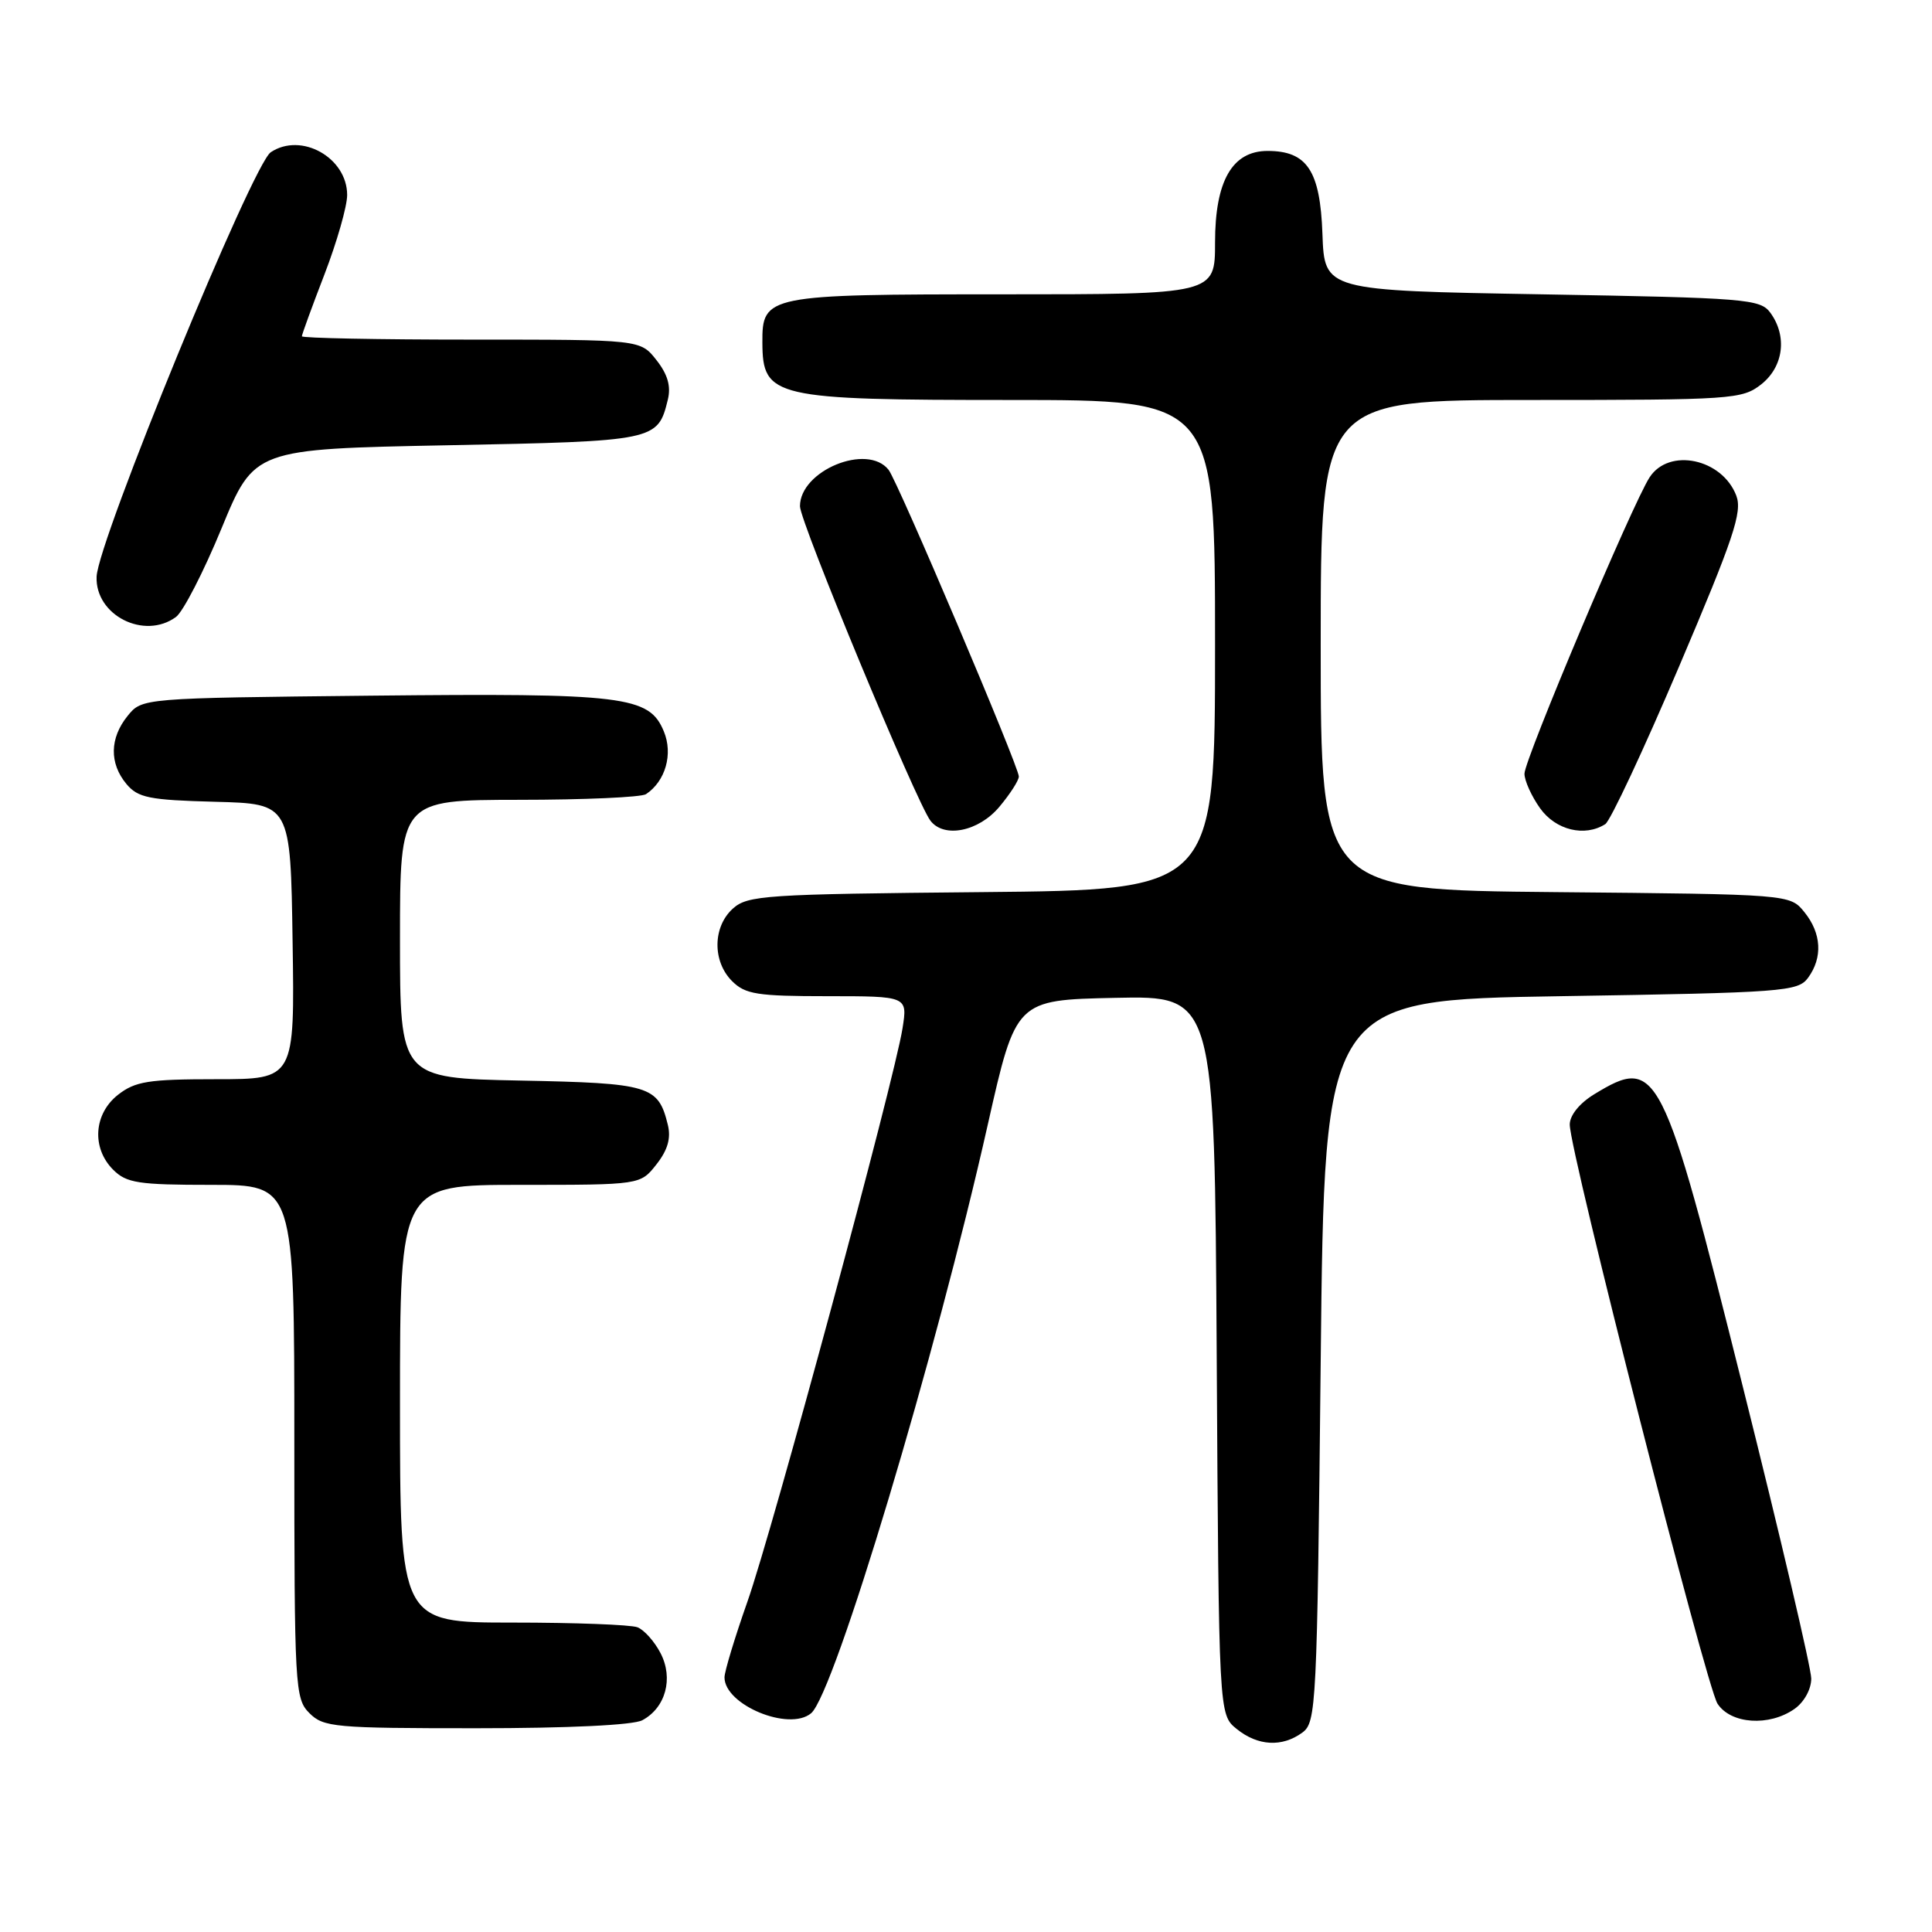 <?xml version="1.0" encoding="UTF-8" standalone="no"?>
<!DOCTYPE svg PUBLIC "-//W3C//DTD SVG 1.1//EN" "http://www.w3.org/Graphics/SVG/1.1/DTD/svg11.dtd" >
<svg xmlns="http://www.w3.org/2000/svg" xmlns:xlink="http://www.w3.org/1999/xlink" version="1.1" viewBox="0 0 256 256">
 <g >
 <path fill="currentColor"
d=" M 172.56 229.58 C 174.42 228.22 174.52 226.22 175.00 180.33 C 175.50 132.50 175.50 132.50 206.83 132.00 C 236.38 131.53 238.24 131.39 239.58 129.56 C 241.54 126.88 241.36 123.66 239.09 120.86 C 237.18 118.50 237.18 118.50 206.09 118.21 C 175.00 117.92 175.00 117.92 175.00 85.46 C 175.00 53.00 175.00 53.00 202.87 53.00 C 229.54 53.00 230.84 52.91 233.37 50.93 C 236.33 48.59 236.85 44.55 234.58 41.44 C 233.25 39.62 231.40 39.47 204.33 39.00 C 175.50 38.50 175.50 38.50 175.23 31.00 C 174.93 22.61 173.20 20.00 167.96 20.00 C 163.28 20.00 161.00 23.97 161.00 32.13 C 161.00 39.00 161.00 39.00 132.83 39.00 C 101.59 39.00 100.98 39.12 101.02 45.40 C 101.05 52.67 102.47 53.00 133.93 53.00 C 161.00 53.00 161.00 53.00 161.00 85.46 C 161.00 117.92 161.00 117.92 130.10 118.21 C 101.35 118.48 99.06 118.63 97.10 120.40 C 94.43 122.82 94.39 127.39 97.00 130.00 C 98.75 131.75 100.33 132.00 109.63 132.00 C 120.26 132.00 120.26 132.00 119.59 136.25 C 118.52 143.09 102.37 202.79 99.04 212.22 C 97.37 216.96 96.00 221.48 96.00 222.26 C 96.00 225.91 104.55 229.45 107.47 227.02 C 110.55 224.47 123.99 179.71 130.89 149.00 C 134.61 132.50 134.61 132.50 147.77 132.22 C 160.94 131.94 160.94 131.94 161.22 179.56 C 161.50 227.18 161.50 227.18 163.86 229.09 C 166.66 231.36 169.88 231.54 172.56 229.58 Z  M 85.11 227.94 C 88.20 226.29 89.26 222.40 87.53 219.06 C 86.73 217.51 85.35 215.96 84.46 215.62 C 83.56 215.28 76.12 215.00 67.92 215.00 C 53.00 215.00 53.00 215.00 53.00 186.00 C 53.00 157.00 53.00 157.00 68.93 157.00 C 84.85 157.00 84.85 157.00 86.98 154.29 C 88.47 152.40 88.93 150.82 88.49 149.04 C 87.22 143.85 86.13 143.52 68.97 143.18 C 53.00 142.86 53.00 142.86 53.00 124.43 C 53.00 106.00 53.00 106.00 68.75 105.98 C 77.41 105.98 85.00 105.64 85.60 105.23 C 88.18 103.51 89.21 99.91 87.96 96.91 C 86.02 92.22 82.77 91.83 49.16 92.18 C 18.82 92.50 18.82 92.50 16.91 94.86 C 14.53 97.80 14.47 101.14 16.75 103.88 C 18.28 105.71 19.75 106.01 28.50 106.24 C 38.50 106.50 38.50 106.50 38.77 124.75 C 39.05 143.00 39.05 143.00 28.66 143.00 C 19.66 143.00 17.92 143.28 15.63 145.07 C 12.41 147.61 12.12 152.12 15.00 155.00 C 16.76 156.76 18.33 157.00 28.00 157.00 C 39.00 157.00 39.00 157.00 39.00 191.00 C 39.00 223.67 39.08 225.08 41.00 227.00 C 42.87 228.87 44.33 229.00 63.07 229.00 C 75.30 229.00 83.91 228.59 85.11 227.94 Z  M 237.78 226.44 C 239.05 225.55 240.00 223.84 240.00 222.42 C 240.00 221.07 235.92 203.66 230.93 183.73 C 220.28 141.14 219.64 139.88 211.25 144.99 C 209.30 146.18 208.00 147.78 208.00 149.01 C 208.00 152.61 226.07 223.42 227.58 225.75 C 229.34 228.45 234.42 228.80 237.78 226.44 Z  M 132.41 106.92 C 133.83 105.23 135.00 103.42 135.00 102.89 C 135.00 101.57 118.96 63.79 117.74 62.25 C 114.92 58.68 106.00 62.35 106.00 67.08 C 106.00 69.14 121.43 106.32 123.29 108.75 C 125.09 111.10 129.66 110.19 132.41 106.92 Z  M 212.71 109.20 C 213.38 108.77 217.78 99.38 222.48 88.33 C 229.72 71.32 230.89 67.84 230.07 65.68 C 228.20 60.77 221.16 59.28 218.58 63.25 C 216.32 66.72 202.00 100.64 202.00 102.52 C 202.00 103.44 202.93 105.50 204.07 107.10 C 206.14 110.00 209.98 110.94 212.71 109.20 Z  M 23.32 81.75 C 24.26 81.06 26.98 75.78 29.36 70.00 C 33.69 59.50 33.69 59.50 59.31 59.00 C 86.93 58.46 87.16 58.41 88.49 52.96 C 88.93 51.18 88.47 49.60 86.98 47.71 C 84.85 45.00 84.85 45.00 62.43 45.00 C 50.09 45.00 40.00 44.80 40.00 44.56 C 40.00 44.32 41.35 40.62 43.00 36.34 C 44.65 32.05 46.00 27.33 46.00 25.84 C 46.00 20.89 39.92 17.48 35.88 20.17 C 33.46 21.77 12.98 71.67 12.80 76.41 C 12.60 81.53 19.12 84.83 23.32 81.75 Z "/>
</g>
</svg>